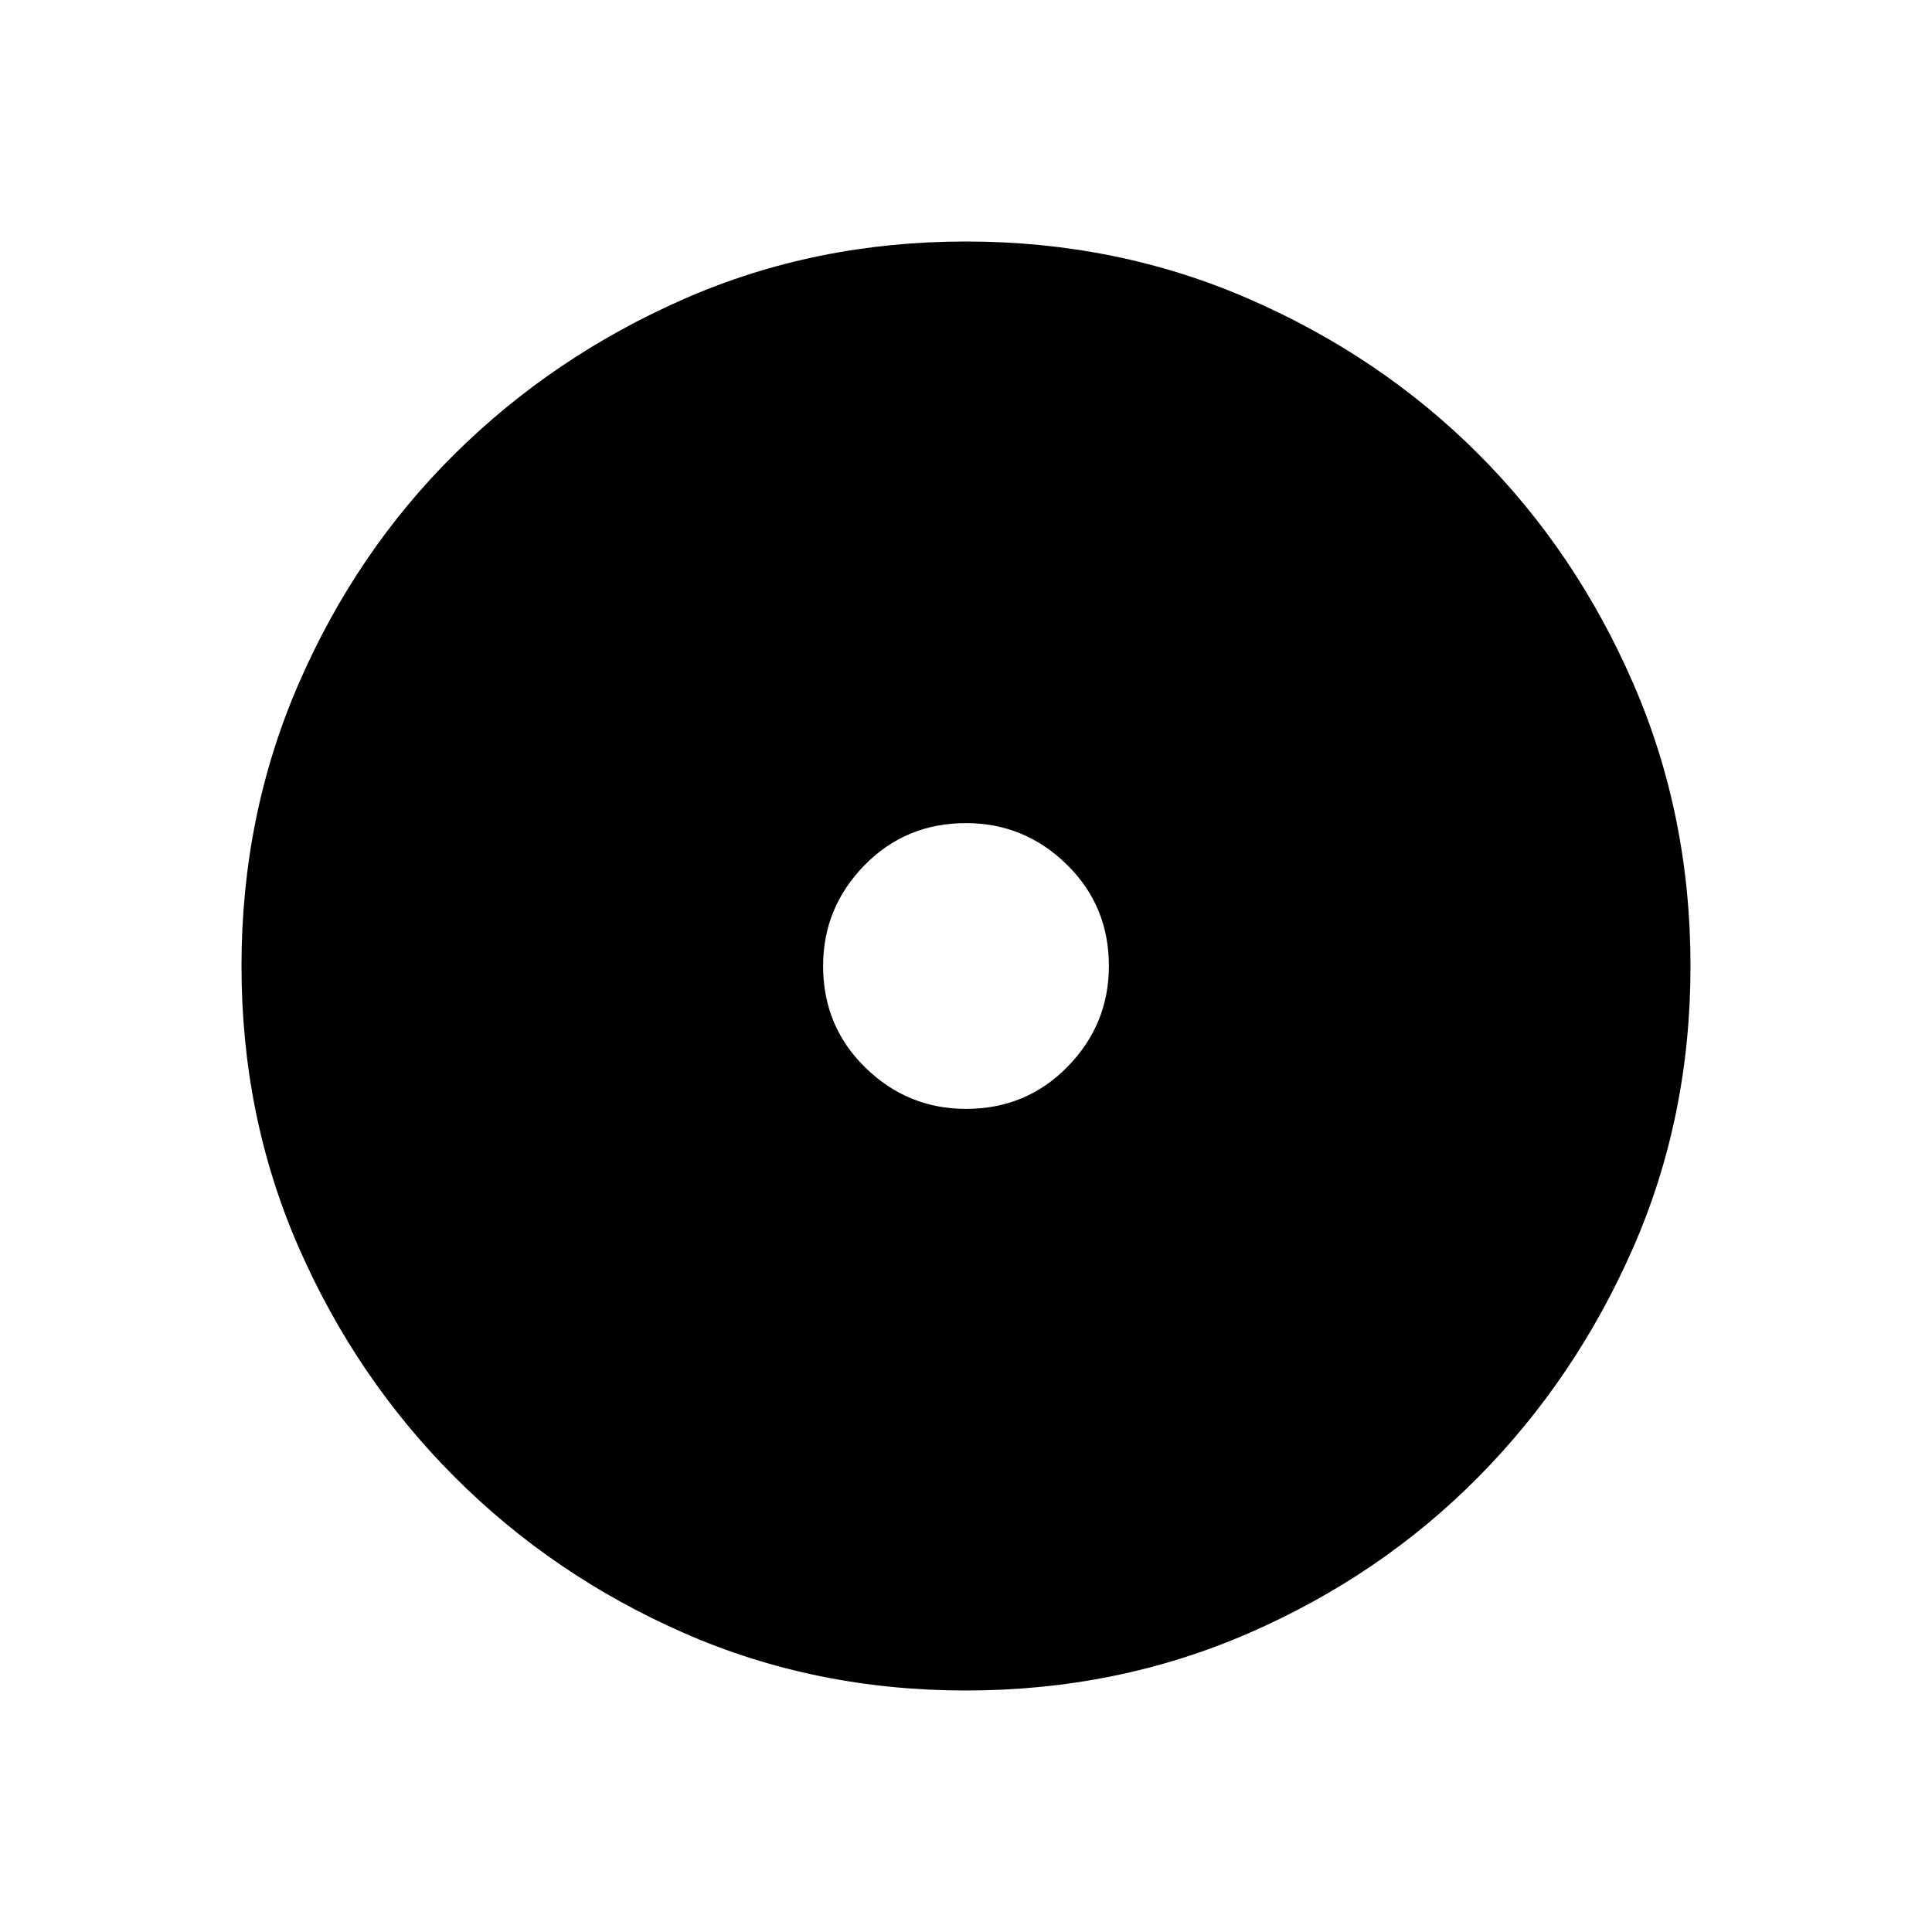 <svg xmlns="http://www.w3.org/2000/svg" height="48" width="48"><path d="M24 27.55q1.5 0 2.525-1.05T27.55 24q0-1.5-1.05-2.525T24 20.45q-1.5 0-2.525 1.05T20.45 24q0 1.5 1.05 2.525T24 27.55ZM24 42q-3.75 0-7-1.425T11.3 36.7Q8.85 34.25 7.425 31 6 27.75 6 24t1.425-7.025q1.425-3.275 3.875-5.7 2.45-2.425 5.7-3.85Q20.25 6 24 6t7.025 1.425q3.275 1.425 5.7 3.85 2.425 2.425 3.85 5.7Q42 20.25 42 24q0 3.75-1.425 7t-3.85 5.7q-2.425 2.45-5.7 3.875Q27.75 42 24 42Z"/></svg>